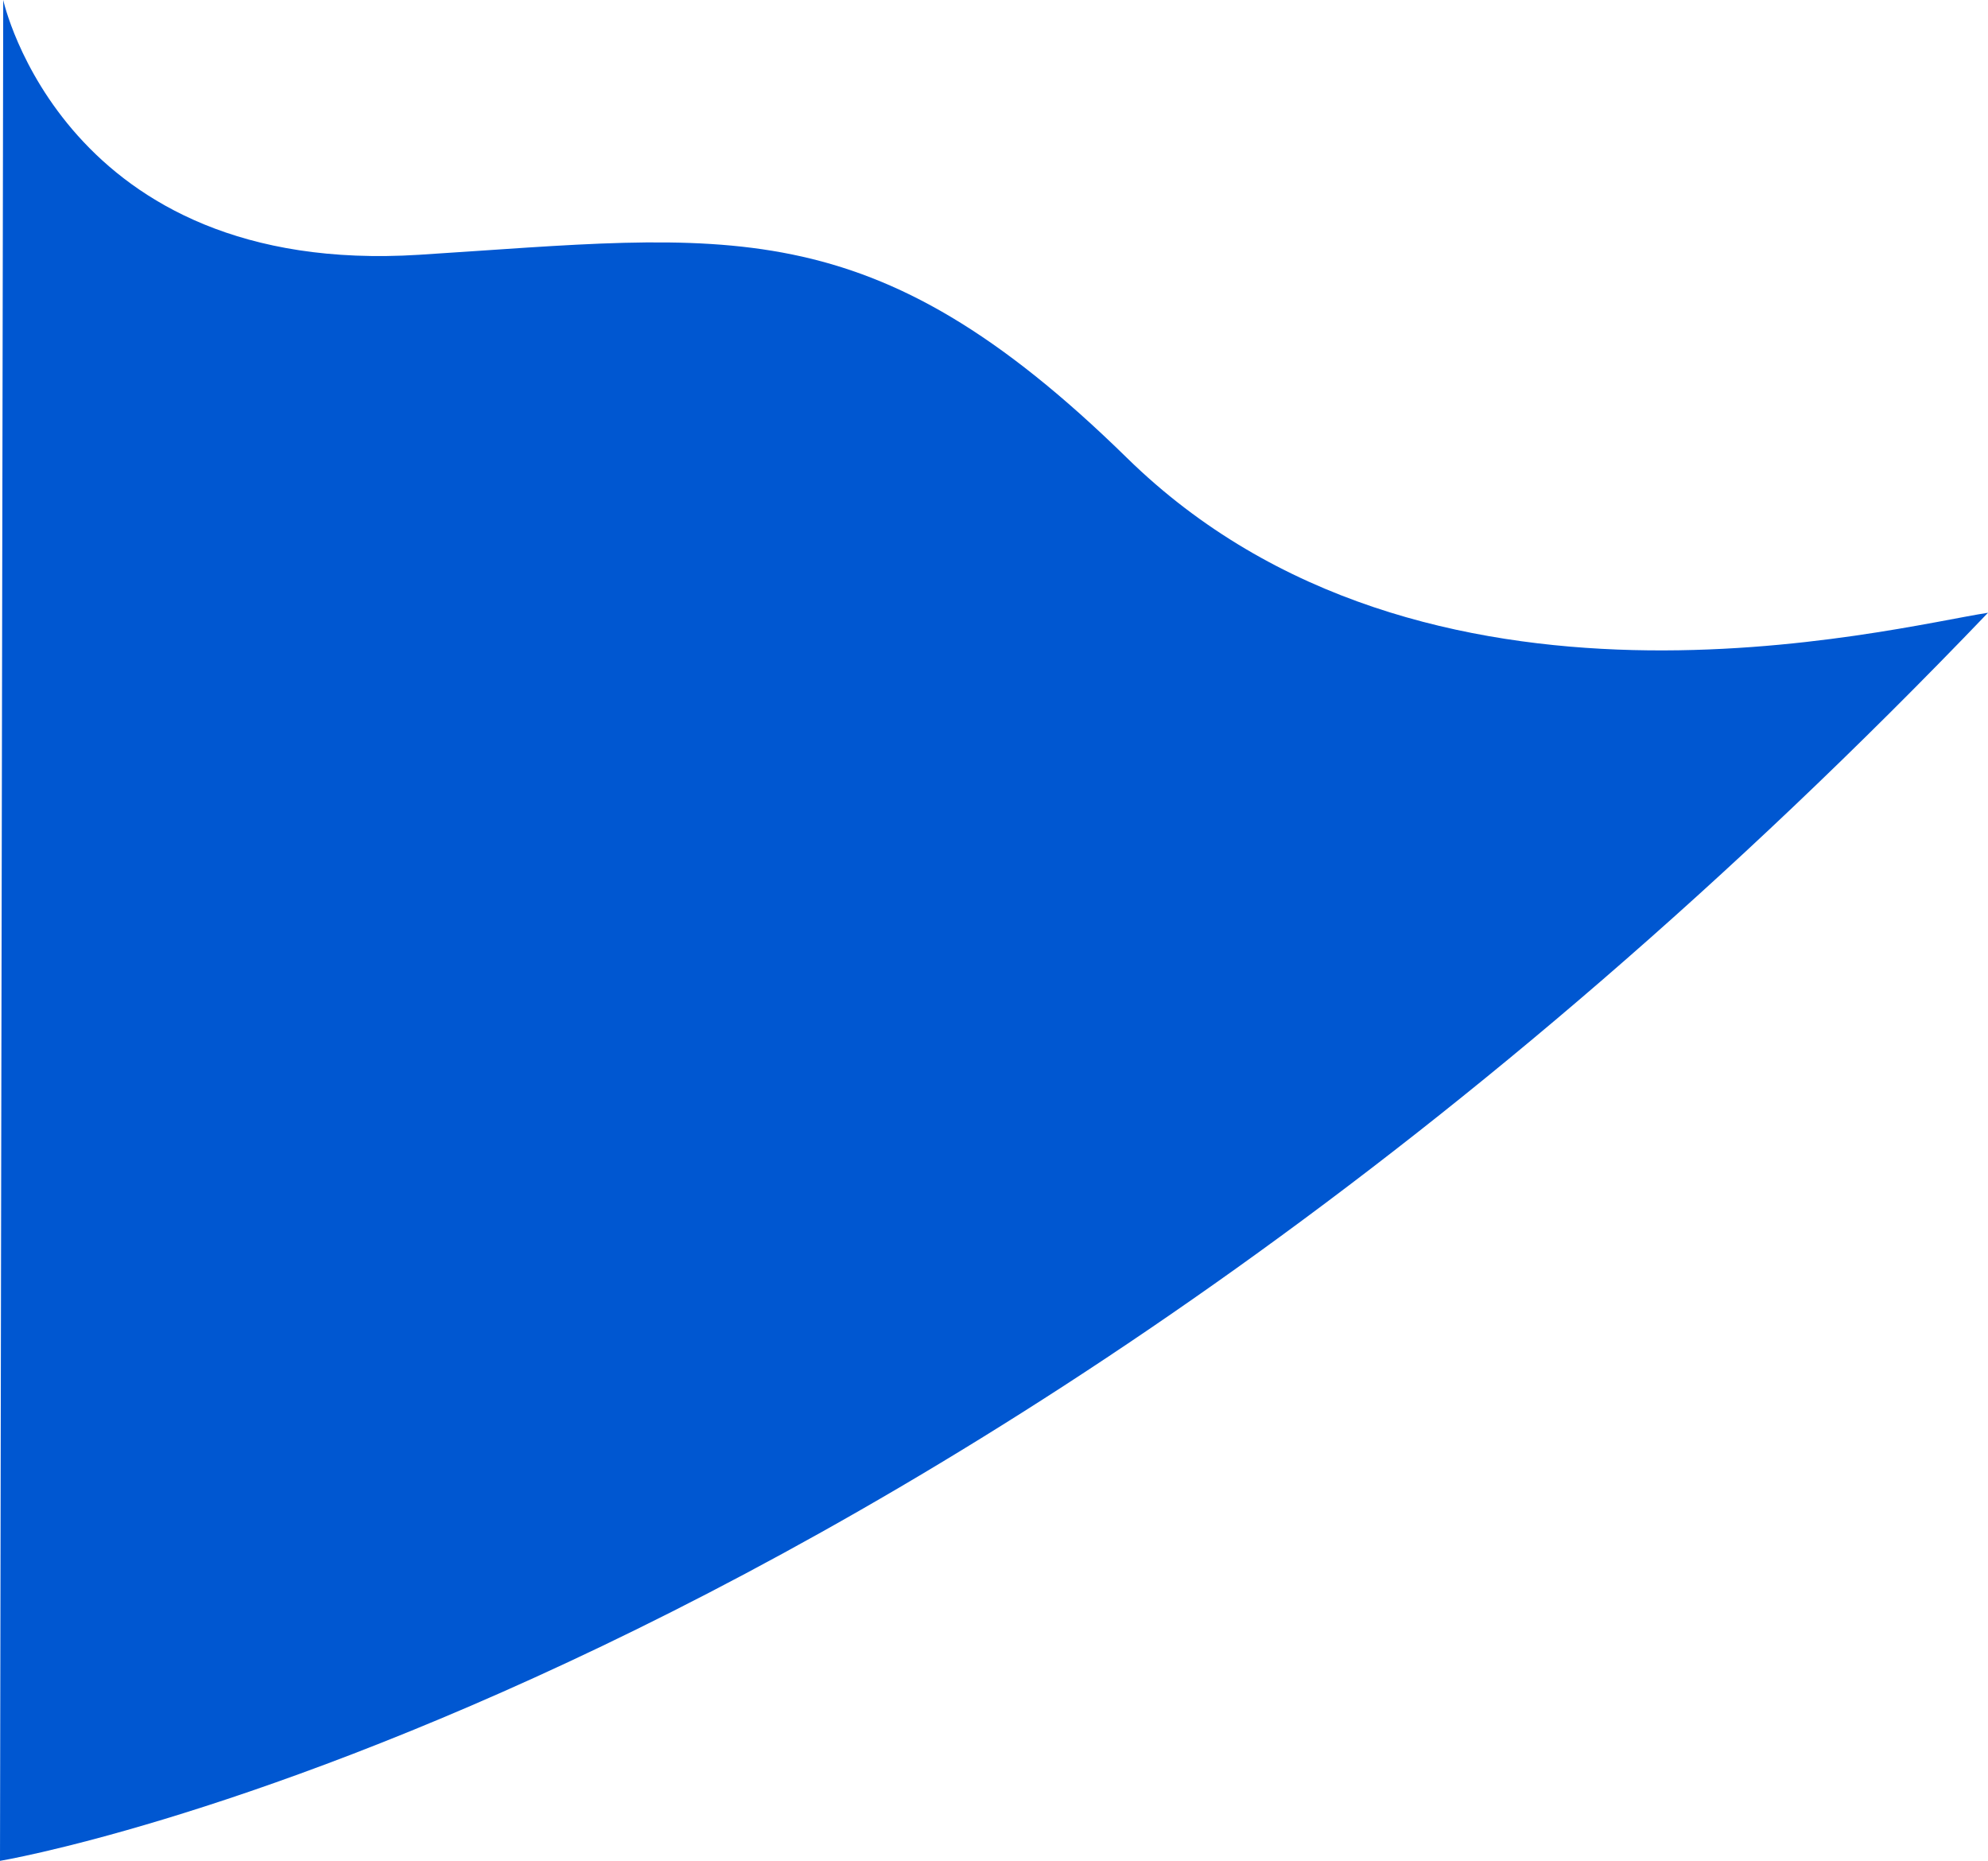 <svg xmlns="http://www.w3.org/2000/svg" xml:space="preserve" style="enable-background:new 0 0 1233 1154" viewBox="0 0 1233 1154"><path d="M2 0s37.5 171.9 258 158c191.2-12.1 279.3-30.4 439 126 184.4 180.6 474.4 105.1 534 96C585 1056.7 0 1154 0 1154L2 0z" style="fill-rule:evenodd;clip-rule:evenodd;fill:#0057d1"/></svg>